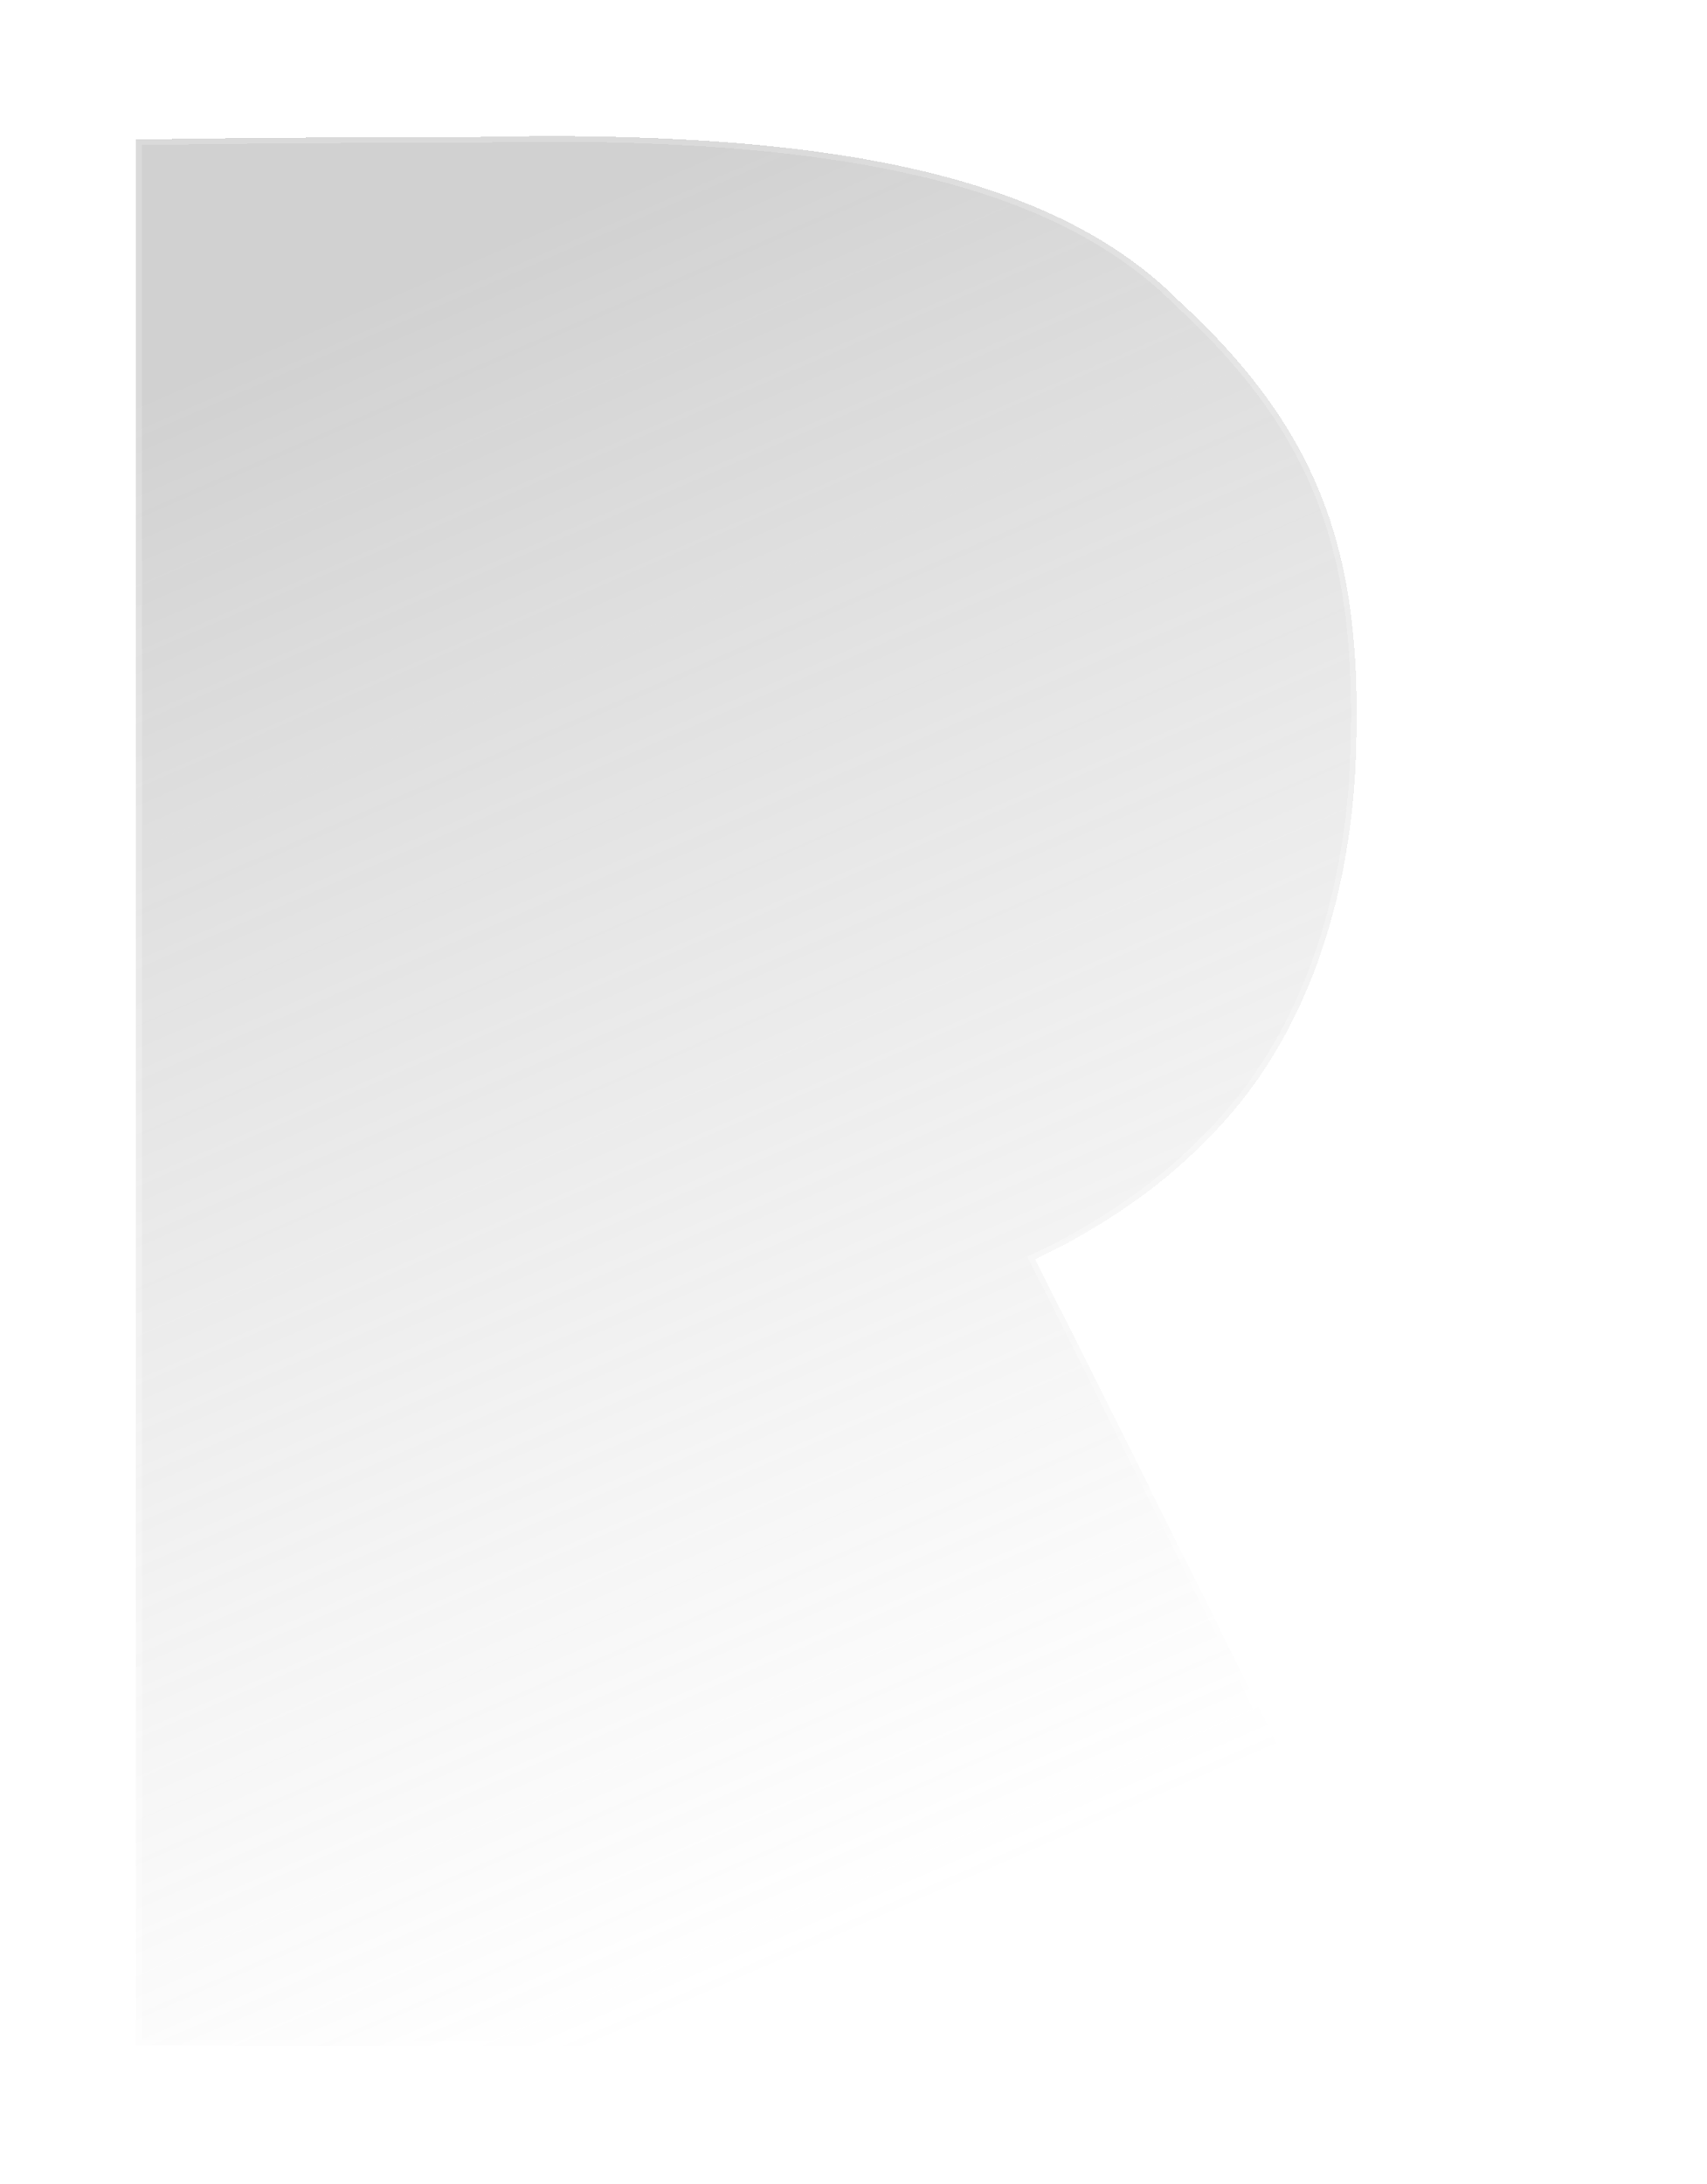 <svg width="301" height="385" viewBox="0 0 301 385" fill="none" xmlns="http://www.w3.org/2000/svg">
<path d="M202.207 205.595L202.2 205.6L202.193 205.605L202.193 205.605L202.192 205.606L202.187 205.61L202.168 205.624L202.092 205.683C202.025 205.734 201.924 205.811 201.791 205.911C201.526 206.11 201.134 206.401 200.629 206.767C199.619 207.497 198.156 208.524 196.351 209.707C192.739 212.073 187.762 215.059 182.293 217.545L181.817 217.761L182.055 218.227C188.553 230.974 204.177 262.346 218.177 290.535C225.177 304.629 231.771 317.925 236.615 327.699C239.036 332.585 241.021 336.591 242.4 339.375L243.993 342.593L244.41 343.434L244.516 343.649L244.54 343.697L244.543 343.705C244.55 343.727 244.562 343.761 244.577 343.807C244.608 343.897 244.651 344.032 244.701 344.204C244.8 344.55 244.927 345.046 245.03 345.642C245.237 346.839 245.348 348.412 244.989 349.969C244.633 351.515 243.816 353.044 242.157 354.195C240.489 355.353 237.92 356.163 234 356.163C202.571 356.163 173.817 356.181 147.995 356.197C103.523 356.225 67.752 356.247 42.002 356.163C36.29 356.144 31.79 356.129 28.718 356.118L25.208 356.106L24.5 356.103V335.101V21.092C24.64 21.089 24.811 21.086 25.011 21.082C25.675 21.07 26.666 21.053 27.973 21.033C30.589 20.992 34.471 20.937 39.539 20.882C49.673 20.773 64.546 20.663 83.5 20.663V20.663L83.512 20.663C148.007 19.163 186.306 27.974 207.645 49.515L207.653 49.523L207.662 49.531C221.114 61.886 229.185 73.778 233.715 86.856C238.247 99.942 239.249 114.254 238.501 131.475C237.239 155.179 230.032 175.286 218.608 189.689L218.608 189.69C214.882 194.409 210.78 198.388 207.607 201.188C206.021 202.587 204.669 203.69 203.714 204.443C203.236 204.82 202.859 205.109 202.601 205.303C202.472 205.4 202.373 205.473 202.306 205.522L202.231 205.577L202.213 205.591L202.208 205.594L202.207 205.595L202.207 205.595Z" fill="url(#paint0_linear_12_27)" stroke="url(#paint1_linear_12_27)"/>
<path d="M257.207 205.595L257.2 205.6L257.193 205.605L257.193 205.605L257.192 205.606L257.187 205.61L257.168 205.624L257.092 205.683C257.025 205.734 256.924 205.811 256.791 205.911C256.526 206.11 256.134 206.401 255.629 206.767C254.619 207.497 253.156 208.524 251.351 209.707C247.739 212.073 242.762 215.059 237.293 217.545L236.817 217.761L237.055 218.227C243.553 230.974 259.177 262.346 273.177 290.535C280.177 304.629 286.771 317.925 291.615 327.699C294.036 332.585 296.021 336.591 297.4 339.375L298.993 342.593L299.41 343.434L299.516 343.649L299.54 343.697L299.543 343.705C299.55 343.727 299.562 343.761 299.577 343.807C299.608 343.897 299.651 344.032 299.701 344.204C299.8 344.55 299.927 345.046 300.03 345.642C300.237 346.839 300.348 348.412 299.989 349.969C299.633 351.515 298.816 353.044 297.157 354.195C295.489 355.353 292.92 356.163 289 356.163C257.571 356.163 228.817 356.181 202.995 356.197C158.523 356.225 122.752 356.247 97.002 356.163C91.29 356.144 86.79 356.129 83.718 356.118L80.208 356.106L79.5 356.103V335.101V21.092C79.64 21.089 79.811 21.086 80.011 21.082C80.675 21.07 81.666 21.053 82.973 21.033C85.589 20.992 89.471 20.937 94.539 20.882C104.673 20.773 119.546 20.663 138.5 20.663V20.663L138.512 20.663C203.007 19.163 241.306 27.974 262.645 49.515L262.653 49.523L262.662 49.531C276.114 61.886 284.185 73.778 288.715 86.856C293.247 99.942 294.249 114.254 293.501 131.475C292.239 155.179 285.032 175.286 273.608 189.689L273.608 189.69C269.882 194.409 265.78 198.388 262.607 201.188C261.021 202.587 259.669 203.69 258.714 204.443C258.236 204.82 257.859 205.109 257.601 205.303C257.472 205.4 257.373 205.473 257.306 205.522L257.231 205.577L257.213 205.591L257.208 205.594L257.207 205.595L257.207 205.595Z" fill="url(#paint2_linear_12_27)" stroke="url(#paint3_linear_12_27)"/>
<g filter="url(#filter0_bd_12_27)">
<path d="M219 190C211.5 199.5 202.5 206 202.5 206C202.5 206 193.5 213 182.5 218C195.5 243.5 245 343.5 245 343.5C245 343.5 249.938 356.663 234 356.663C148.442 356.663 82.703 356.797 42 356.663C30.576 356.625 24 356.601 24 356.601V335.101V20.601C24 20.601 45.588 20.163 83.5 20.163C148 18.663 186.5 27.459 208 49.163C235 73.959 240.5 97 239 131.5C237.735 155.287 230.5 175.5 219 190Z" fill="url(#paint4_linear_12_27)" shape-rendering="crispEdges"/>
<path d="M202.207 205.595L202.2 205.6L202.193 205.605L202.193 205.605L202.192 205.606L202.187 205.61L202.168 205.624L202.092 205.683C202.025 205.734 201.924 205.811 201.791 205.911C201.526 206.11 201.134 206.401 200.629 206.767C199.619 207.497 198.156 208.524 196.351 209.707C192.739 212.073 187.762 215.059 182.293 217.545L181.817 217.761L182.055 218.227C188.553 230.974 204.177 262.346 218.177 290.535C225.177 304.629 231.771 317.925 236.615 327.699C239.036 332.585 241.021 336.591 242.4 339.375L243.993 342.593L244.41 343.434L244.516 343.649L244.54 343.697L244.543 343.705C244.55 343.727 244.562 343.761 244.577 343.807C244.608 343.897 244.651 344.032 244.701 344.204C244.8 344.55 244.927 345.046 245.03 345.642C245.237 346.839 245.348 348.412 244.989 349.969C244.633 351.515 243.816 353.044 242.157 354.195C240.489 355.353 237.92 356.163 234 356.163C202.571 356.163 173.817 356.181 147.995 356.197C103.523 356.225 67.752 356.247 42.002 356.163C36.29 356.144 31.79 356.129 28.718 356.118L25.208 356.106L24.5 356.103V335.101V21.092C24.64 21.089 24.811 21.086 25.011 21.082C25.675 21.07 26.666 21.053 27.973 21.033C30.589 20.992 34.471 20.937 39.539 20.882C49.673 20.773 64.546 20.663 83.5 20.663V20.663L83.512 20.663C148.007 19.163 186.306 27.974 207.645 49.515L207.653 49.523L207.662 49.531C221.114 61.886 229.185 73.778 233.715 86.856C238.247 99.942 239.249 114.254 238.501 131.475C237.239 155.179 230.032 175.286 218.608 189.689L218.608 189.69C214.882 194.409 210.78 198.388 207.607 201.188C206.021 202.587 204.669 203.69 203.714 204.443C203.236 204.82 202.859 205.109 202.601 205.303C202.472 205.4 202.373 205.473 202.306 205.522L202.231 205.577L202.213 205.591L202.208 205.594L202.207 205.595L202.207 205.595Z" stroke="url(#paint5_linear_12_27)" shape-rendering="crispEdges"/>
</g>
<defs>
<filter id="filter0_bd_12_27" x="-16" y="-20" width="301.723" height="416.722" filterUnits="userSpaceOnUse" color-interpolation-filters="sRGB">
<feFlood flood-opacity="0" result="BackgroundImageFix"/>
<feGaussianBlur in="BackgroundImageFix" stdDeviation="20"/>
<feComposite in2="SourceAlpha" operator="in" result="effect1_backgroundBlur_12_27"/>
<feColorMatrix in="SourceAlpha" type="matrix" values="0 0 0 0 0 0 0 0 0 0 0 0 0 0 0 0 0 0 127 0" result="hardAlpha"/>
<feOffset dy="4"/>
<feGaussianBlur stdDeviation="12"/>
<feComposite in2="hardAlpha" operator="out"/>
<feColorMatrix type="matrix" values="0 0 0 0 0 0 0 0 0 0 0 0 0 0 0 0 0 0 0.2 0"/>
<feBlend mode="normal" in2="effect1_backgroundBlur_12_27" result="effect2_dropShadow_12_27"/>
<feBlend mode="normal" in="SourceGraphic" in2="effect2_dropShadow_12_27" result="shape"/>
</filter>
<linearGradient id="paint0_linear_12_27" x1="155" y1="20.163" x2="-12.5" y2="356.163" gradientUnits="userSpaceOnUse">
<stop stop-color="white" stop-opacity="0.4"/>
<stop offset="1" stop-color="white" stop-opacity="0.9"/>
</linearGradient>
<linearGradient id="paint1_linear_12_27" x1="117" y1="64" x2="122.5" y2="318.5" gradientUnits="userSpaceOnUse">
<stop stop-color="white" stop-opacity="0.2"/>
<stop offset="1" stop-color="white" stop-opacity="0.3"/>
</linearGradient>
<linearGradient id="paint2_linear_12_27" x1="210" y1="20.163" x2="42.5" y2="356.163" gradientUnits="userSpaceOnUse">
<stop stop-color="white" stop-opacity="0.4"/>
<stop offset="1" stop-color="white" stop-opacity="0.9"/>
</linearGradient>
<linearGradient id="paint3_linear_12_27" x1="172" y1="64" x2="177.5" y2="318.5" gradientUnits="userSpaceOnUse">
<stop stop-color="white" stop-opacity="0.2"/>
<stop offset="1" stop-color="white" stop-opacity="0.3"/>
</linearGradient>
<linearGradient id="paint4_linear_12_27" x1="68" y1="47" x2="188" y2="322" gradientUnits="userSpaceOnUse">
<stop stop-color="#D1D1D1"/>
<stop offset="1" stop-color="white" stop-opacity="0.67"/>
<stop offset="1" stop-color="white" stop-opacity="0.6"/>
</linearGradient>
<linearGradient id="paint5_linear_12_27" x1="117" y1="64" x2="135" y2="290" gradientUnits="userSpaceOnUse">
<stop stop-color="white" stop-opacity="0.2"/>
<stop offset="1" stop-color="white" stop-opacity="0.3"/>
</linearGradient>
</defs>
</svg>
